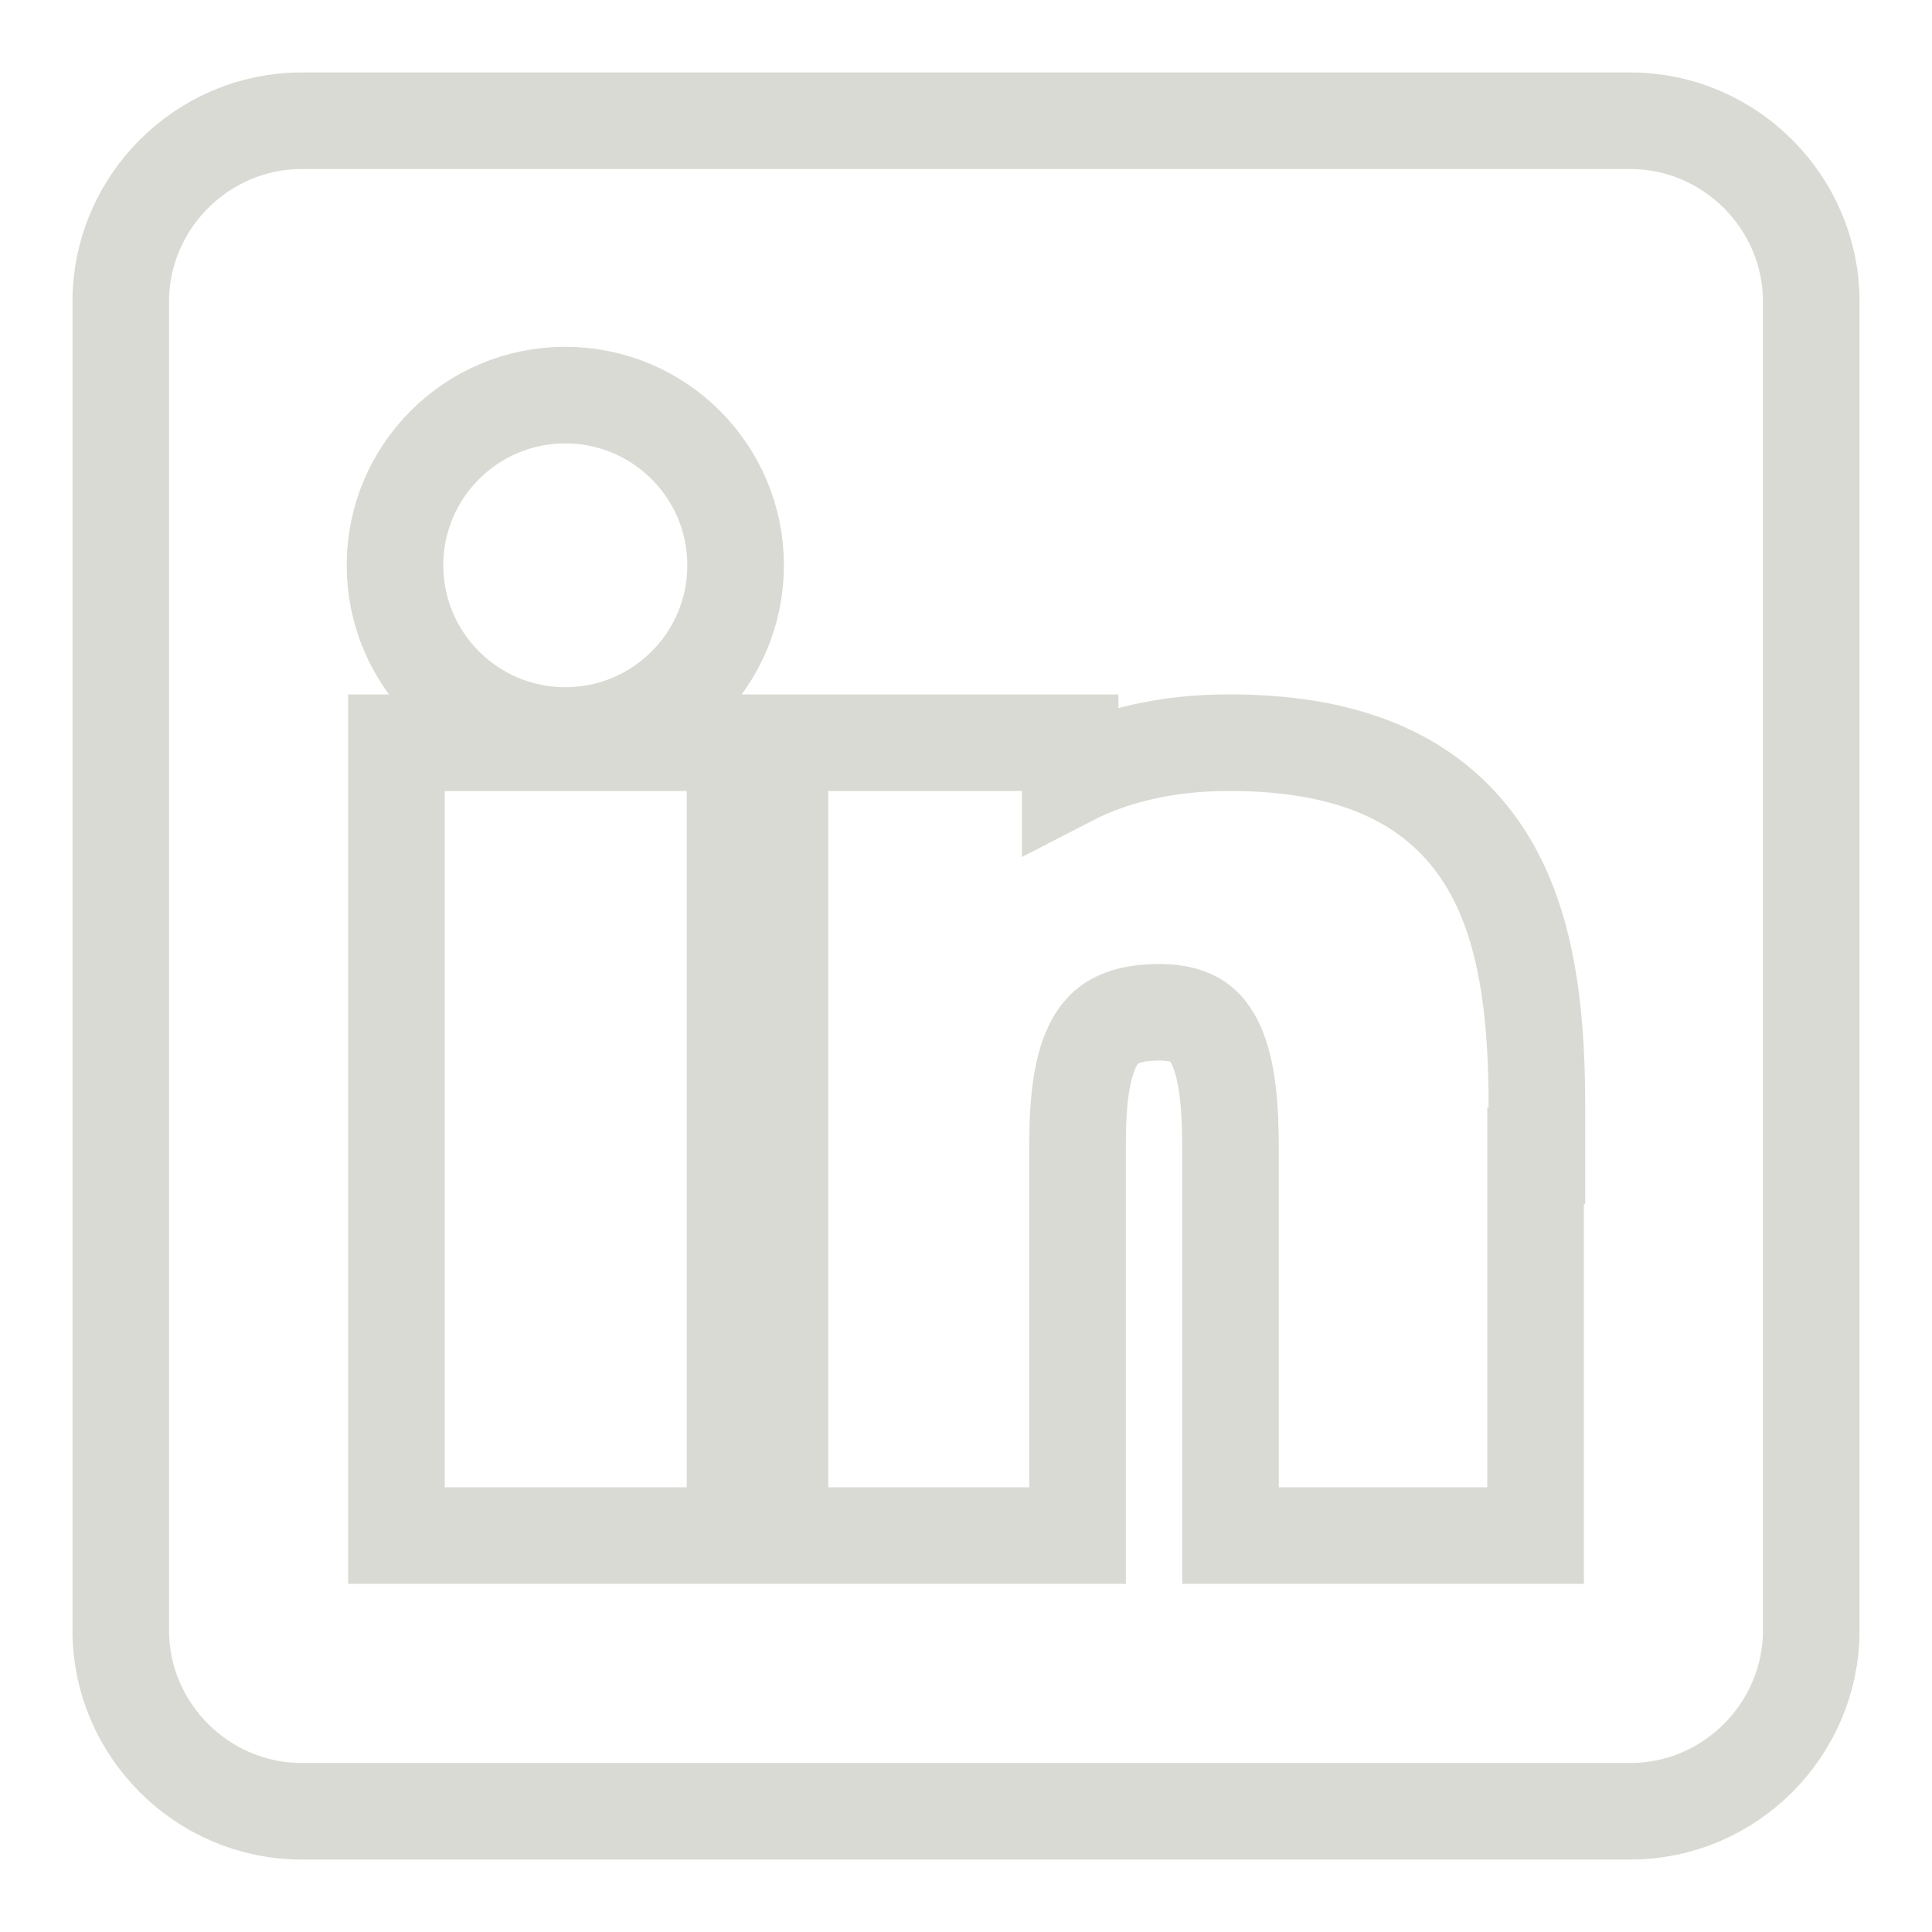 <svg width="20" height="20" viewBox="0 0 20 20" fill="none" xmlns="http://www.w3.org/2000/svg">
<path d="M7.109 15.896H7.609V15.396V9.684V8.189V7.689H7.109H4.604H4.104V8.189V15.396V15.896H4.604H7.109ZM12.721 7.688C12.087 7.688 11.527 7.819 11.078 8.051V7.689H10.578H8.574H8.074V8.189V15.396V15.896H8.574H10.655H11.155V15.396V11.835C11.155 11.371 11.203 11.02 11.328 10.793C11.383 10.692 11.451 10.622 11.539 10.573C11.63 10.523 11.771 10.479 11.998 10.479C12.204 10.479 12.324 10.526 12.398 10.575C12.472 10.626 12.537 10.703 12.592 10.825C12.71 11.092 12.738 11.473 12.738 11.895V15.396V15.896H13.238H15.396H15.896V15.396V11.965H15.91V11.465C15.91 11.067 15.894 10.7 15.85 10.353C15.758 9.622 15.534 8.931 15.007 8.43C14.474 7.923 13.714 7.688 12.721 7.688ZM3.121 1.25H16.879C17.906 1.25 18.75 2.095 18.75 3.121V16.879C18.75 17.905 17.906 18.75 16.879 18.75H3.121C2.094 18.75 1.25 17.905 1.25 16.879V3.121C1.25 2.095 2.094 1.25 3.121 1.25ZM4.089 5.852C4.089 6.825 4.879 7.614 5.852 7.614C6.826 7.614 7.615 6.825 7.615 5.852C7.615 4.878 6.825 4.09 5.852 4.09C4.879 4.09 4.089 4.878 4.089 5.852Z" stroke="#DADAD4"/>
</svg>
